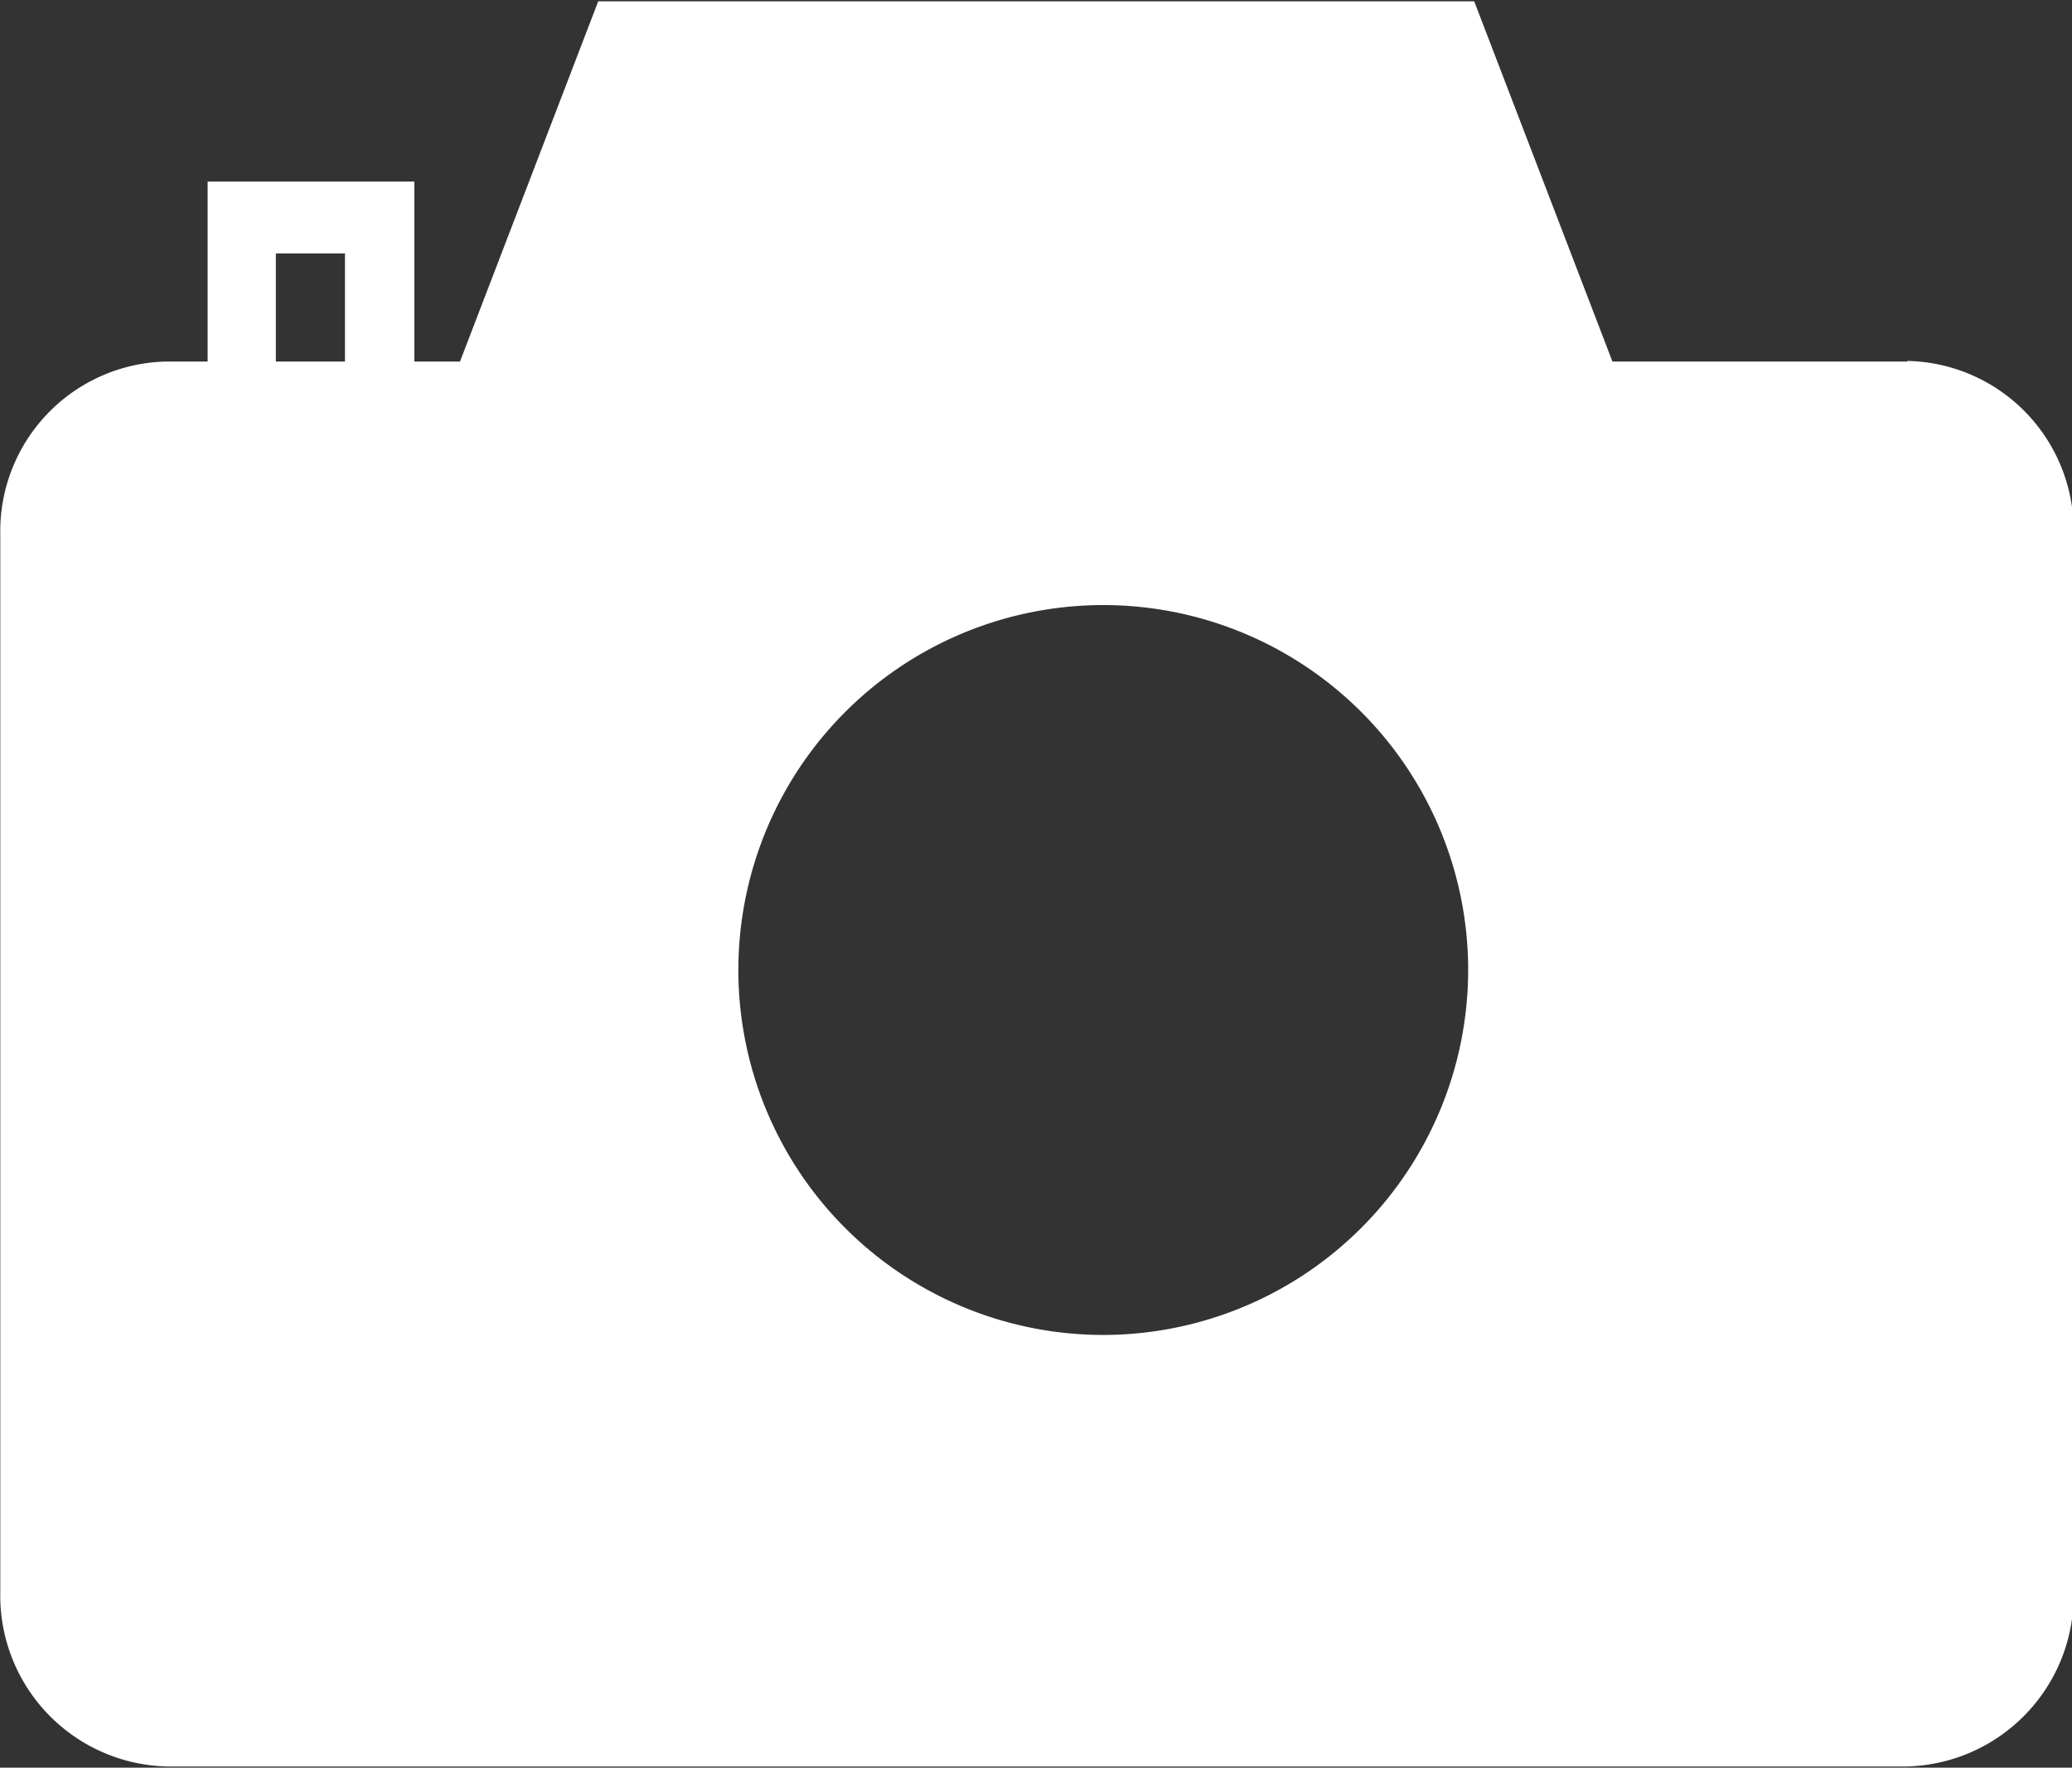 <svg xmlns="http://www.w3.org/2000/svg" width="14.031" height="11.969" viewBox="0 0 14.031 11.969">
  <rect x="0" y="0" width="14.031" height="11.969" fill="#333333" stroke="none"/>
  <defs>
    <style>
      .cls-1 {
        fill: #fff;
        fill-rule: evenodd;
      }
    </style>
  </defs>
  <path id="icon-timeline-camera.svg" class="cls-1" d="M597.632,532.167h-1.994l-0.936-2.439H588.77l-0.936,2.439h-0.309v-1.219h-1.4v1.219h-0.281a1.149,1.149,0,0,0-1.123,1.172V540.5a1.157,1.157,0,0,0,1.132,1.18h11.775a1.159,1.159,0,0,0,1.133-1.18v-7.165a1.149,1.149,0,0,0-1.124-1.172h0Zm-11.045-.732h0.468v0.732h-0.468v-0.732Zm5.605,7.323h0a2.471,2.471,0,1,1,2.469-2.471,2.473,2.473,0,0,1-2.469,2.471" transform="translate(-584.719 -529.719)"/>
</svg>
